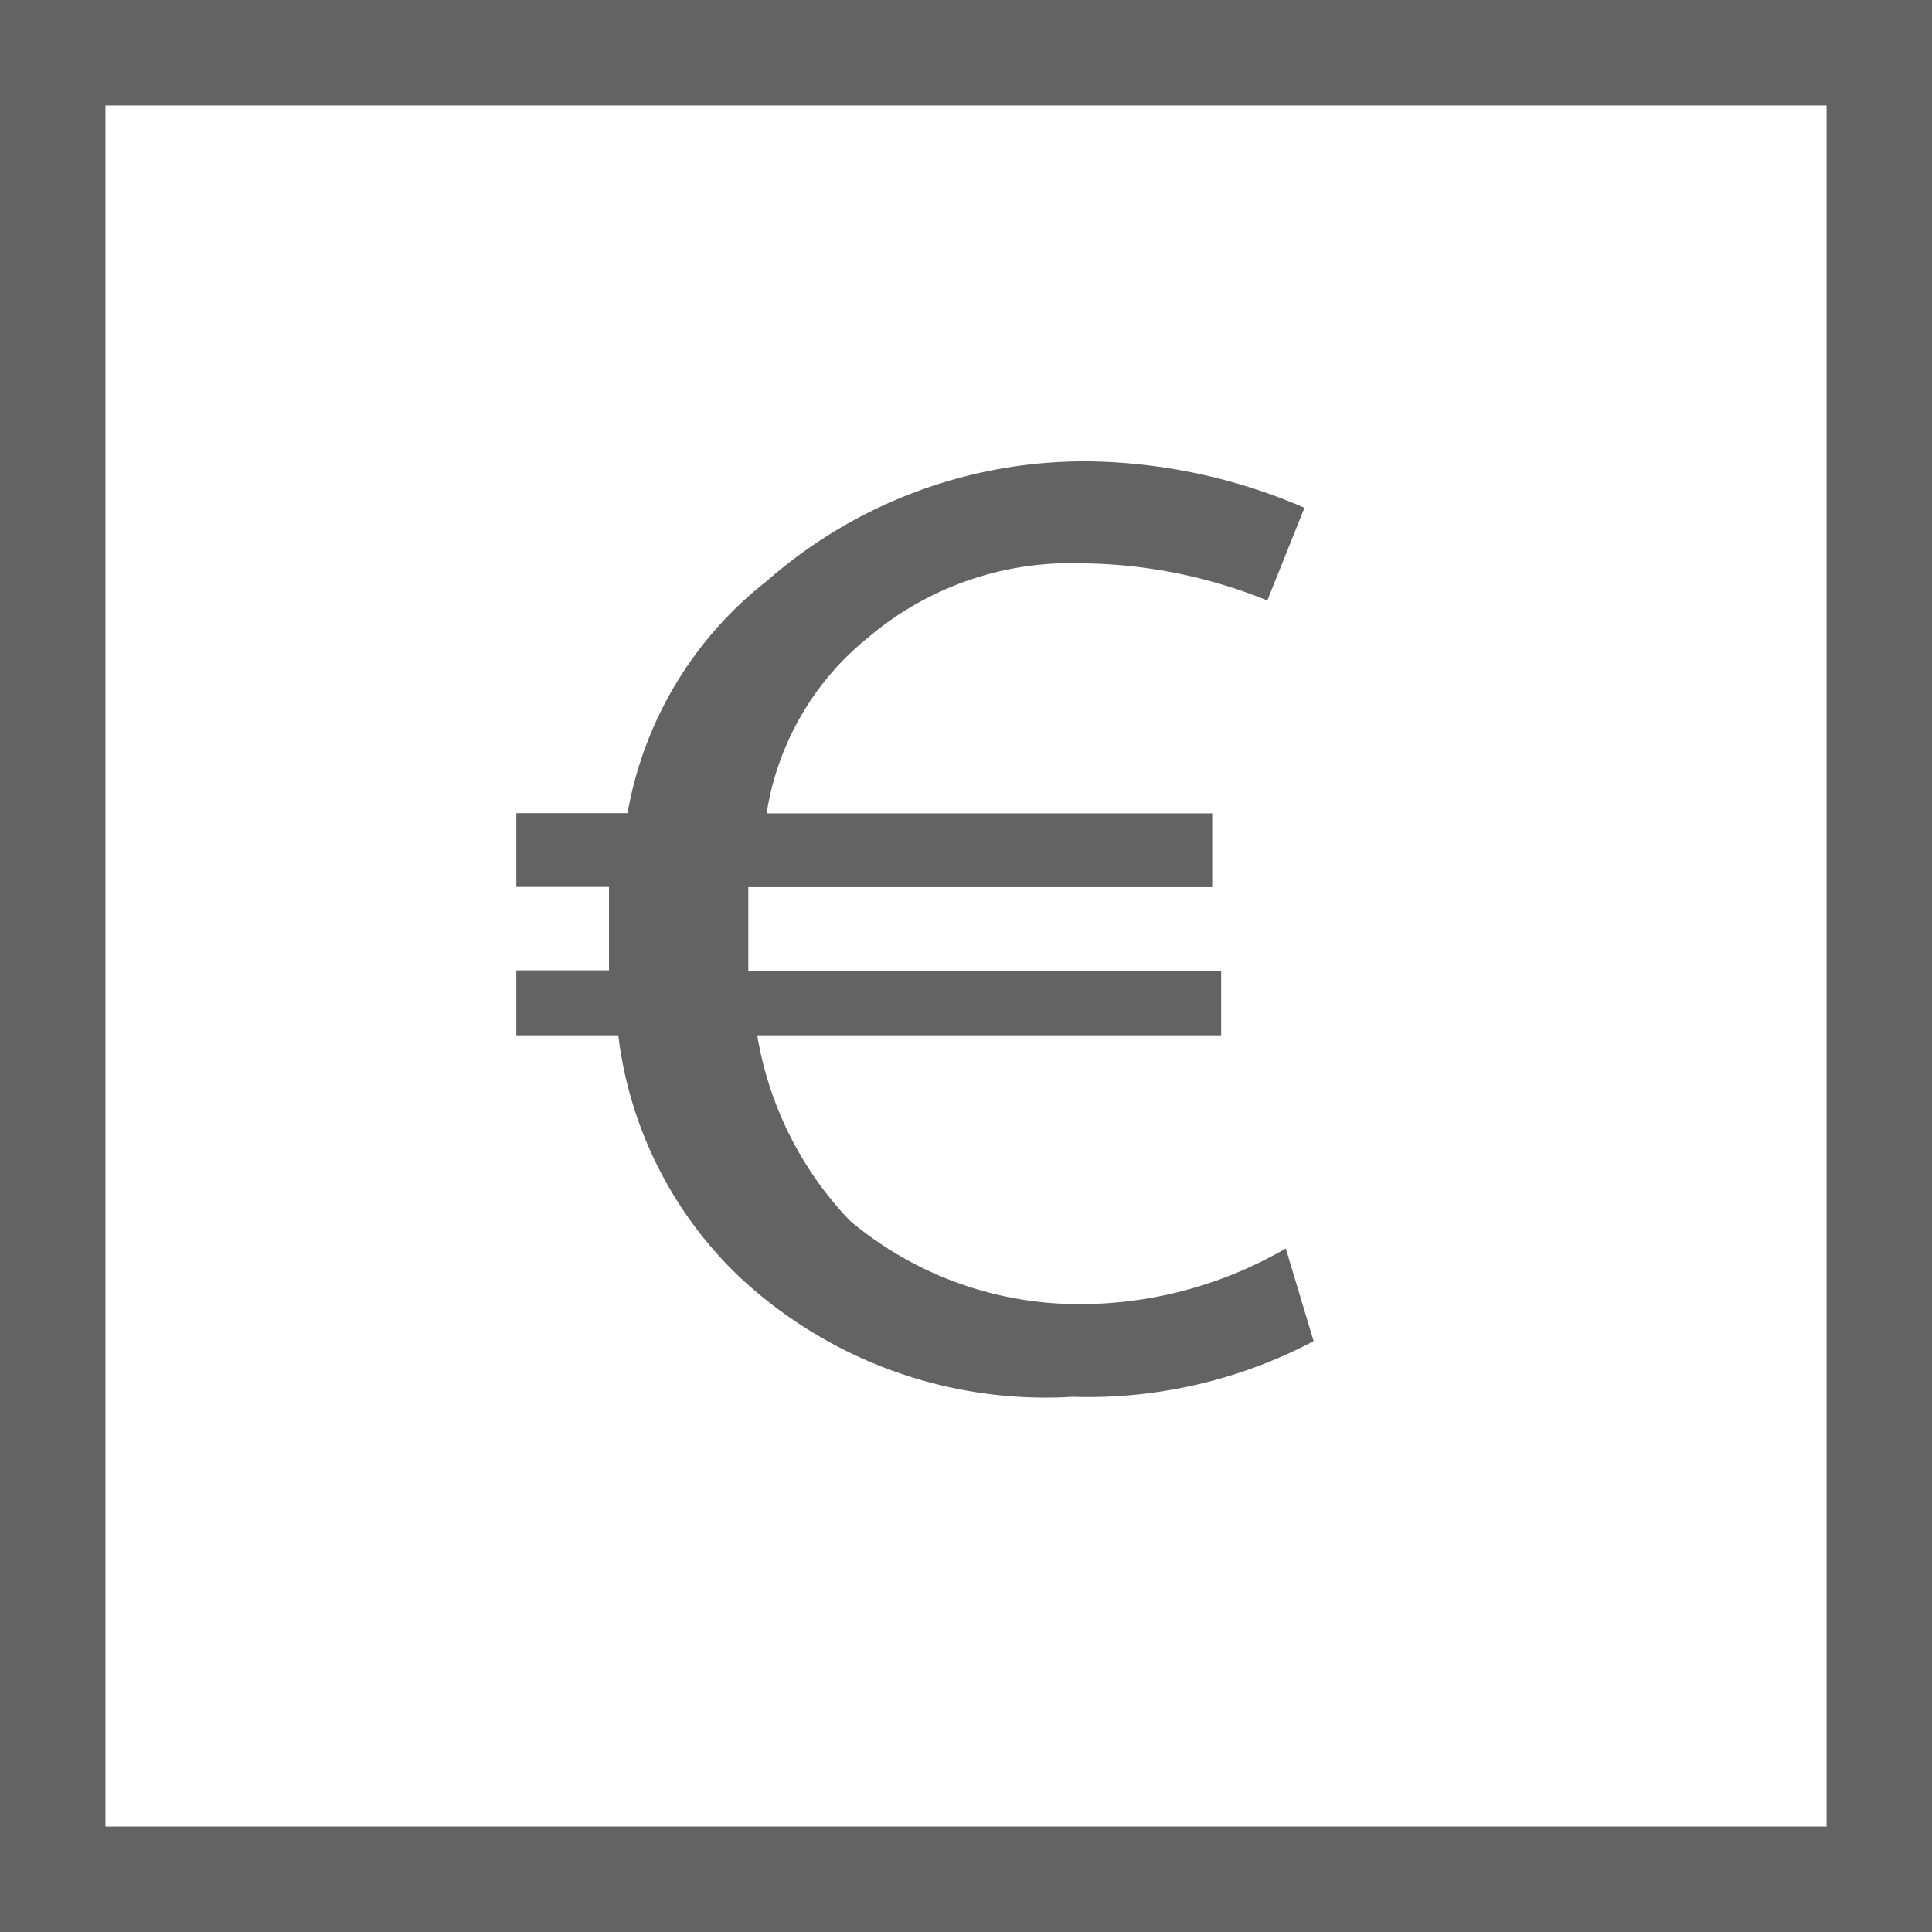 <svg xmlns="http://www.w3.org/2000/svg" viewBox="0 0 18.324 18.324"><defs><style>.a{fill:#636363;}.b{fill:none;stroke:#636363;stroke-miterlimit:10;}</style></defs><path class="a" d="M10.864,12.9a3.377,3.377,0,0,1-2.2-.791,3.333,3.333,0,0,1-.879-1.759h4.4V9.737H7.7V8.945h4.4v-.7H7.874a2.669,2.669,0,0,1,.967-1.671,2.968,2.968,0,0,1,2.023-.7,4.784,4.784,0,0,1,1.759.352l.352-.879a5.327,5.327,0,0,0-2.023-.44A4.569,4.569,0,0,0,7.874,6.043a3.578,3.578,0,0,0-1.319,2.2H5.5v.7h.879v.791H5.5v.616h.967a3.792,3.792,0,0,0,1.143,2.286,4.252,4.252,0,0,0,3.166,1.143,4.581,4.581,0,0,0,2.286-.528l-.264-.879A3.889,3.889,0,0,1,10.864,12.9Z" transform="translate(-0.603 -0.531)"/><rect class="b" width="17.324" height="17.324" transform="translate(0.5 0.5)"/></svg>